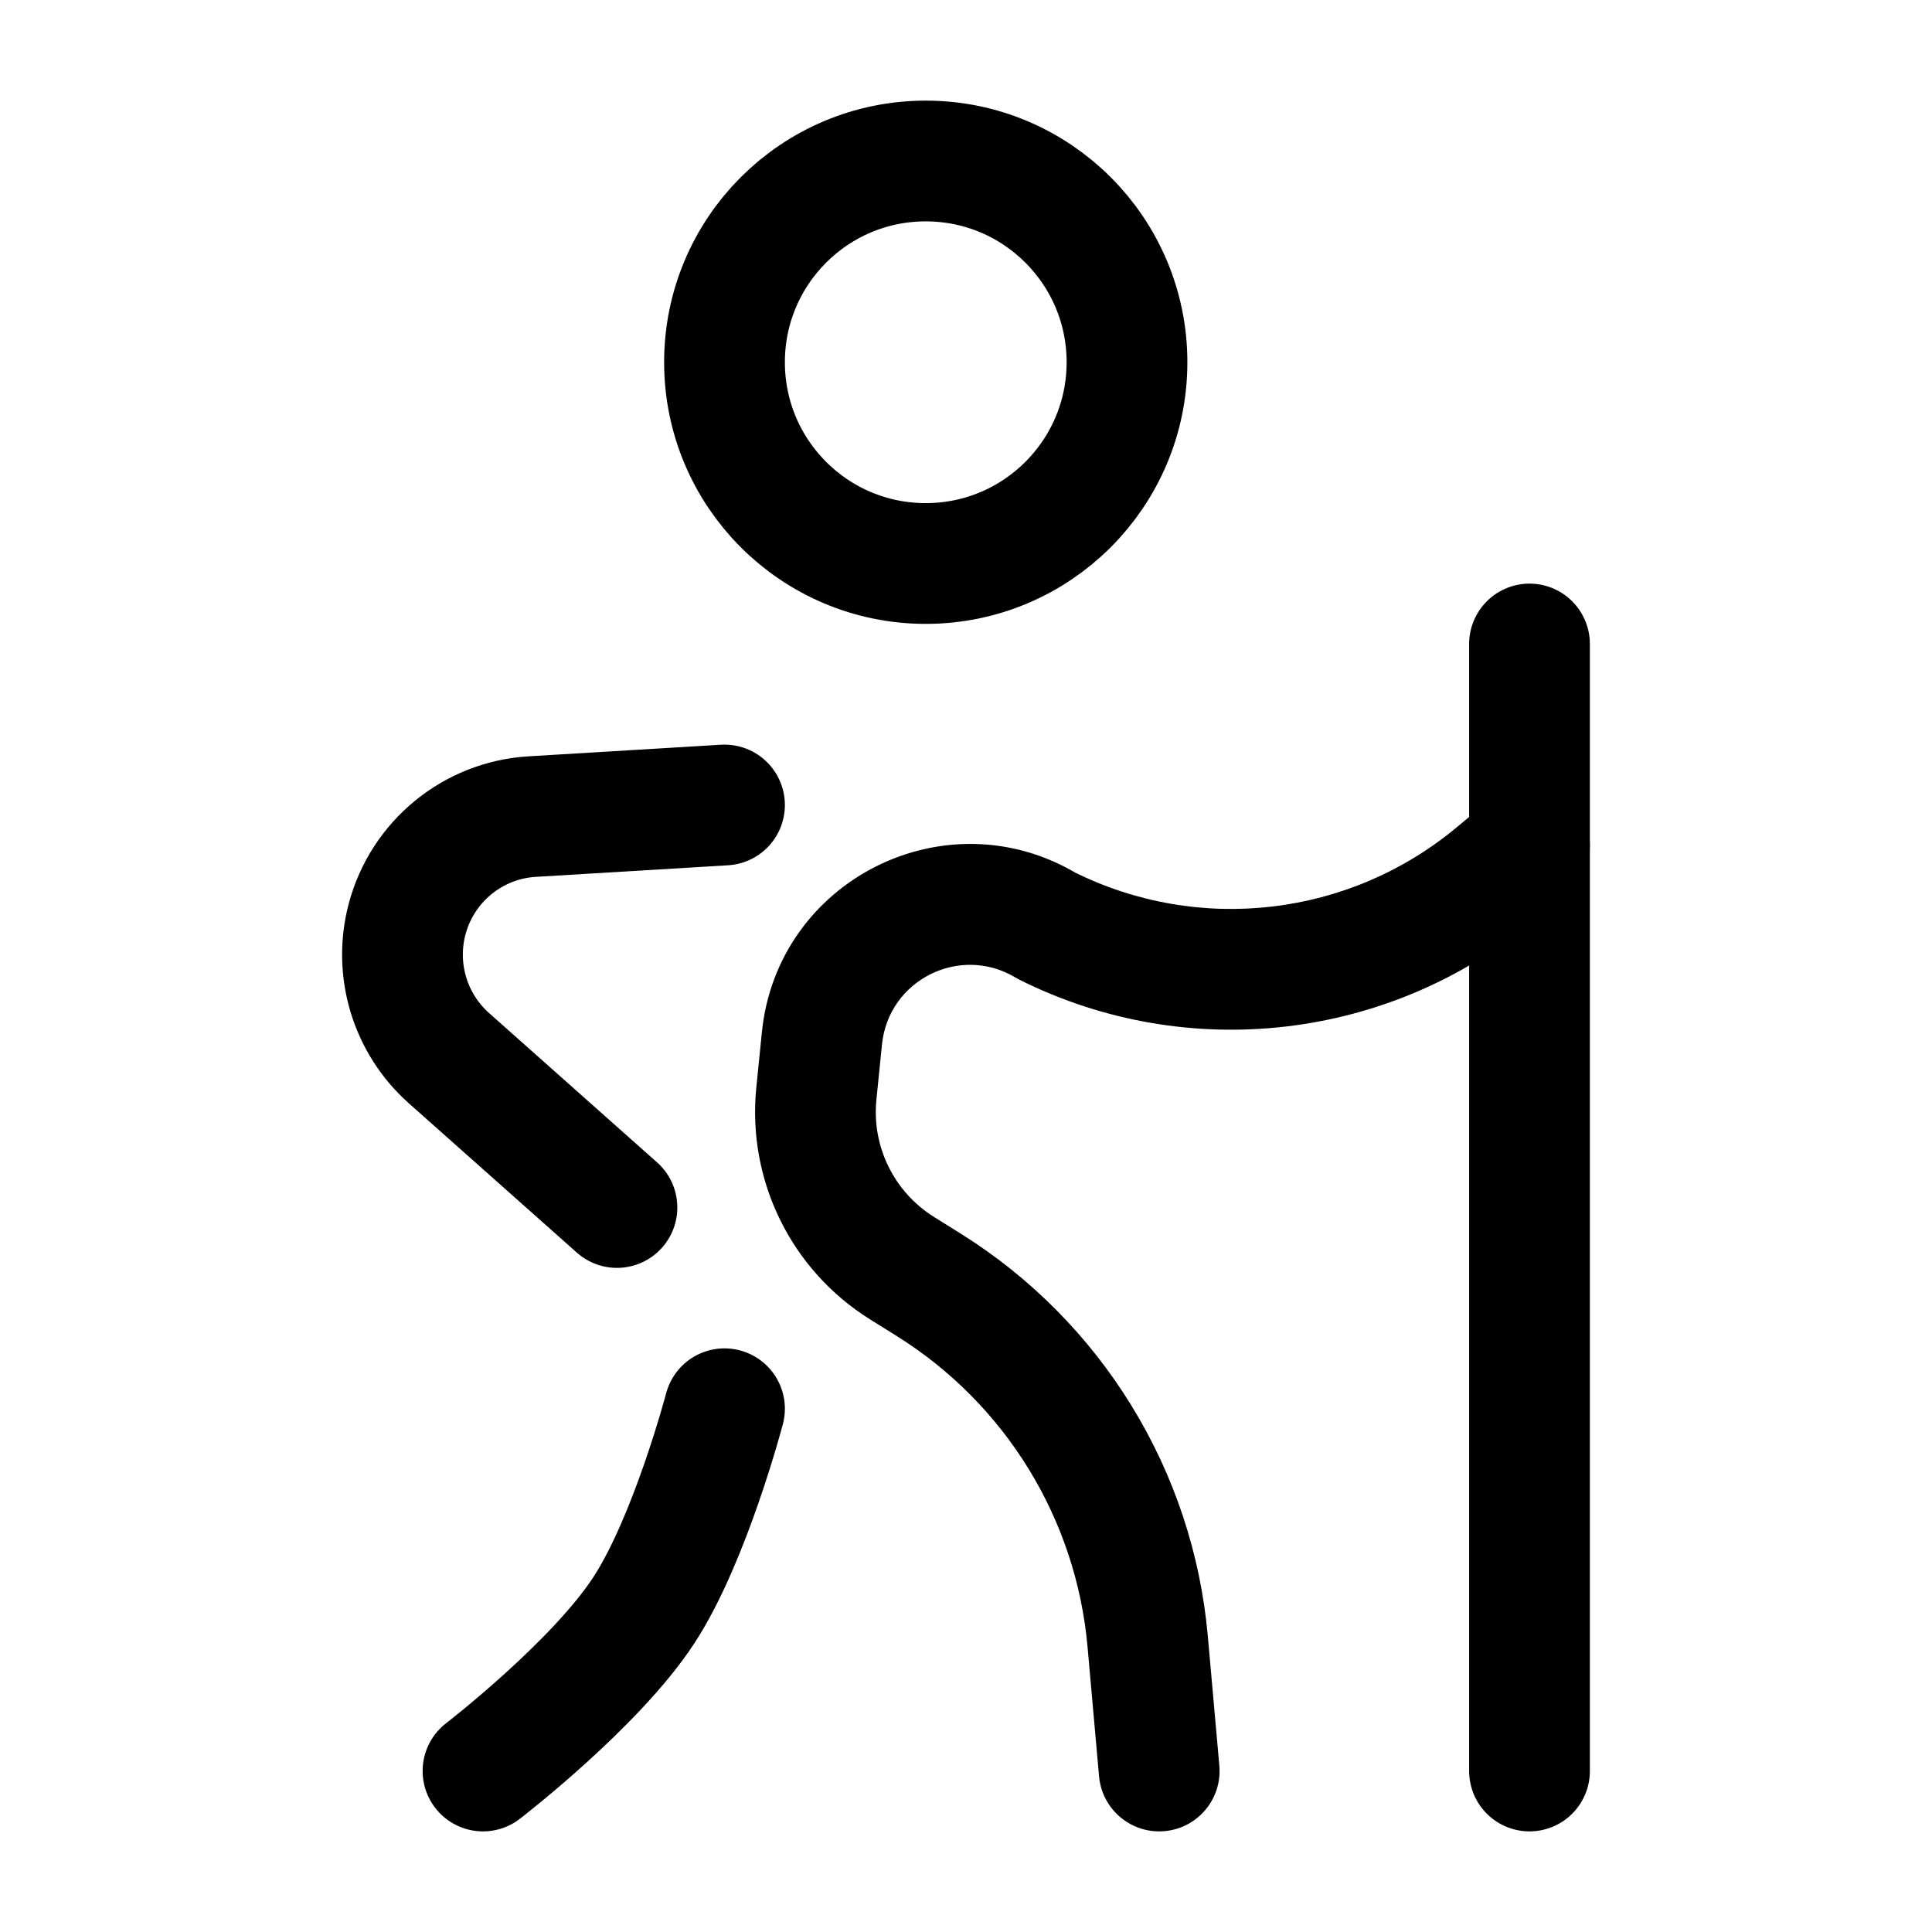 <svg width="24" height="24" viewBox="0 0 24 24" fill="none" xmlns="http://www.w3.org/2000/svg">
<circle cx="11.5" cy="4.5" r="2.5" stroke="black" stroke-width="1.5"/>
<path d="M9 17.5C9 17.5 8.574 19.119 8 20C7.397 20.925 6 22 6 22" stroke="black" stroke-width="1.5" stroke-linecap="round"/>
<path d="M10.21 12.901L10.956 12.976L10.21 12.901ZM10.141 13.587L9.395 13.512L10.141 13.587ZM18.577 10.853L18.096 10.277L18.096 10.277L18.577 10.853ZM19.48 11.076C19.798 10.811 19.841 10.338 19.576 10.02C19.311 9.702 18.838 9.659 18.52 9.924L19.48 11.076ZM11.204 15.753L10.807 16.389L10.807 16.389L11.204 15.753ZM11.537 15.961L11.935 15.325L11.935 15.325L11.537 15.961ZM14.257 20.393L15.004 20.326L14.257 20.393ZM13.653 22.067C13.69 22.479 14.054 22.784 14.467 22.747C14.879 22.71 15.184 22.346 15.147 21.933L13.653 22.067ZM13 11.5L12.614 12.143C12.631 12.153 12.647 12.162 12.665 12.171L13 11.5ZM10.21 12.901L9.464 12.826L9.395 13.512L10.141 13.587L10.887 13.662L10.956 12.976L10.21 12.901ZM18.577 10.853L19.057 11.429L19.48 11.076L19 10.5L18.52 9.924L18.096 10.277L18.577 10.853ZM11.204 15.753L10.807 16.389L11.14 16.597L11.537 15.961L11.935 15.325L11.602 15.117L11.204 15.753ZM14.257 20.393L13.51 20.459L13.653 22.067L14.4 22L15.147 21.933L15.004 20.326L14.257 20.393ZM13 11.5L12.665 12.171C14.754 13.215 17.263 12.924 19.057 11.429L18.577 10.853L18.096 10.277C16.76 11.39 14.891 11.607 13.335 10.829L13 11.5ZM11.537 15.961L11.14 16.597C12.492 17.442 13.369 18.871 13.51 20.459L14.257 20.393L15.004 20.326C14.822 18.27 13.685 16.419 11.935 15.325L11.537 15.961ZM10.141 13.587L9.395 13.512C9.28 14.662 9.827 15.777 10.807 16.389L11.204 15.753L11.602 15.117C11.106 14.807 10.829 14.243 10.887 13.662L10.141 13.587ZM10.21 12.901L10.956 12.976C11.036 12.174 11.923 11.729 12.614 12.143L13 11.5L13.386 10.857C11.752 9.876 9.653 10.93 9.464 12.826L10.21 12.901Z" fill="black"/>
<path d="M19 22V8" stroke="black" stroke-width="1.5" stroke-linecap="round"/>
<path d="M9 10L6.611 10.144C5.875 10.188 5.249 10.7 5.058 11.414C4.89 12.043 5.091 12.713 5.577 13.145L7.664 15" stroke="black" stroke-width="1.5" stroke-linecap="round"/>
</svg>
